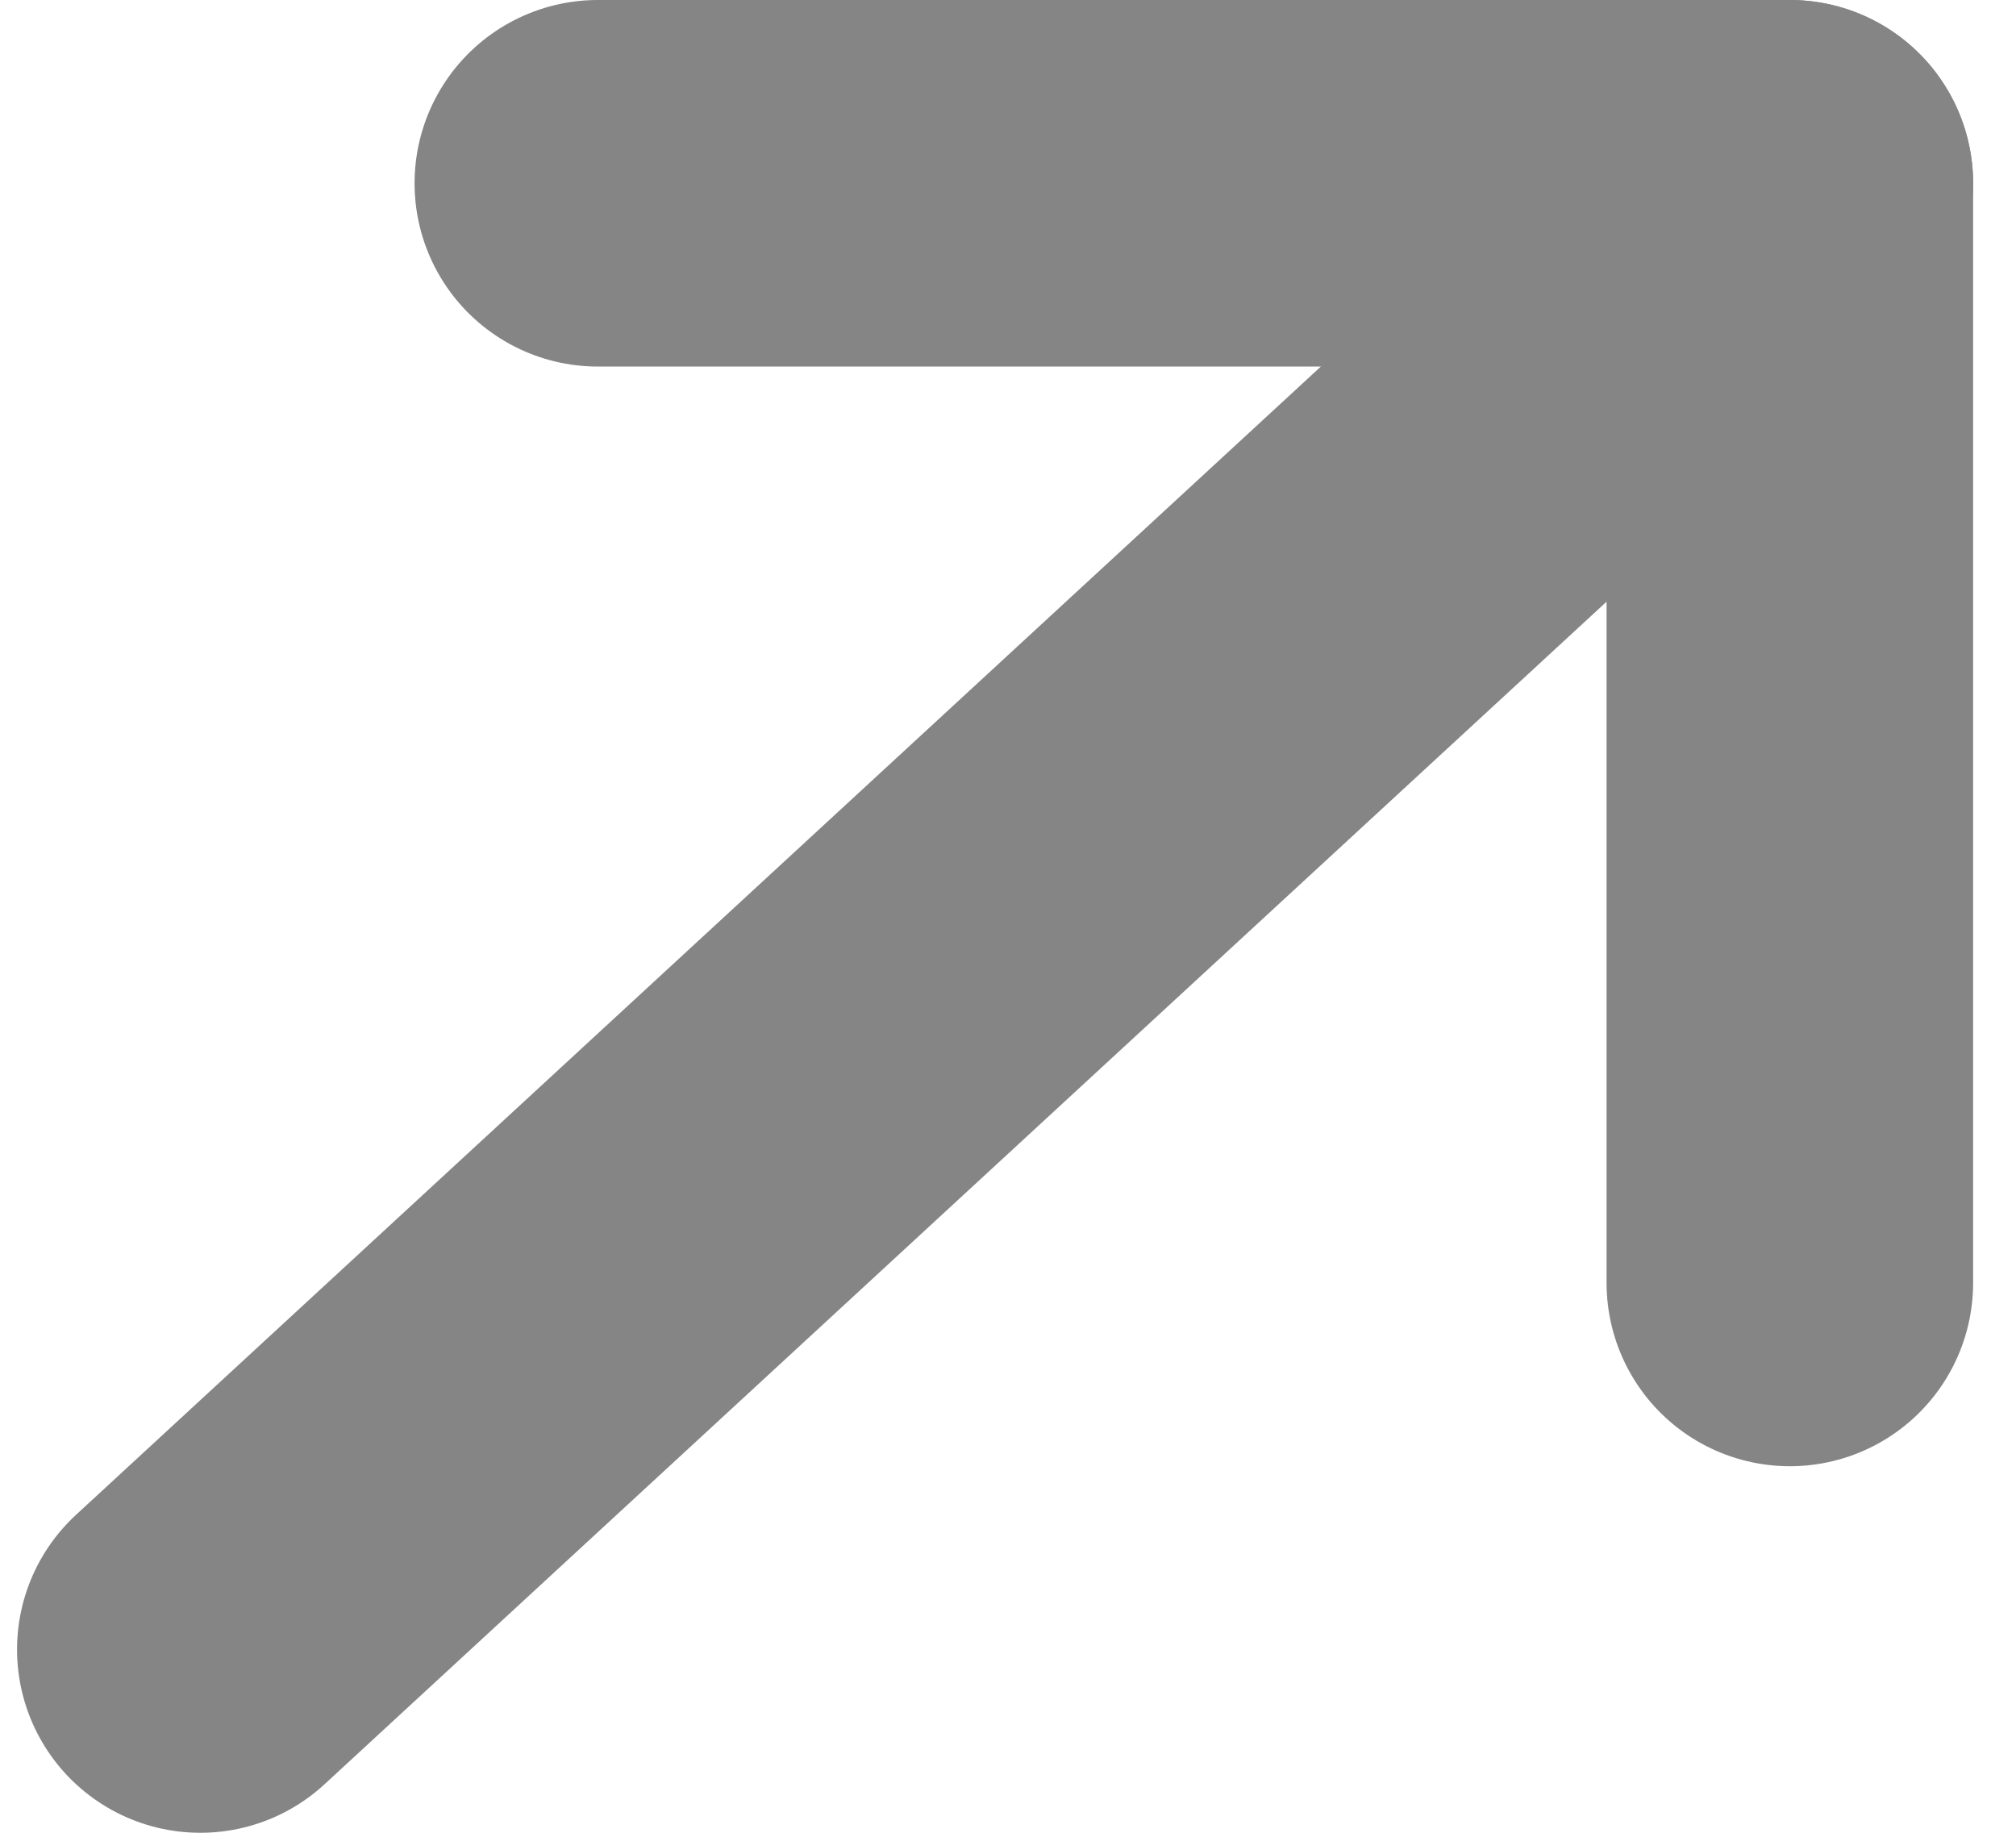 <svg width="11" height="10" viewBox="0 0 11 10" fill="none" xmlns="http://www.w3.org/2000/svg">
<path d="M1.093 9L9.766 1" stroke="#858585" stroke-width="2" stroke-linecap="round" stroke-linejoin="round"/>
<path d="M3.262 1H9.766V7" stroke="#858585" stroke-width="2" stroke-linecap="round" stroke-linejoin="round"/>
</svg>
